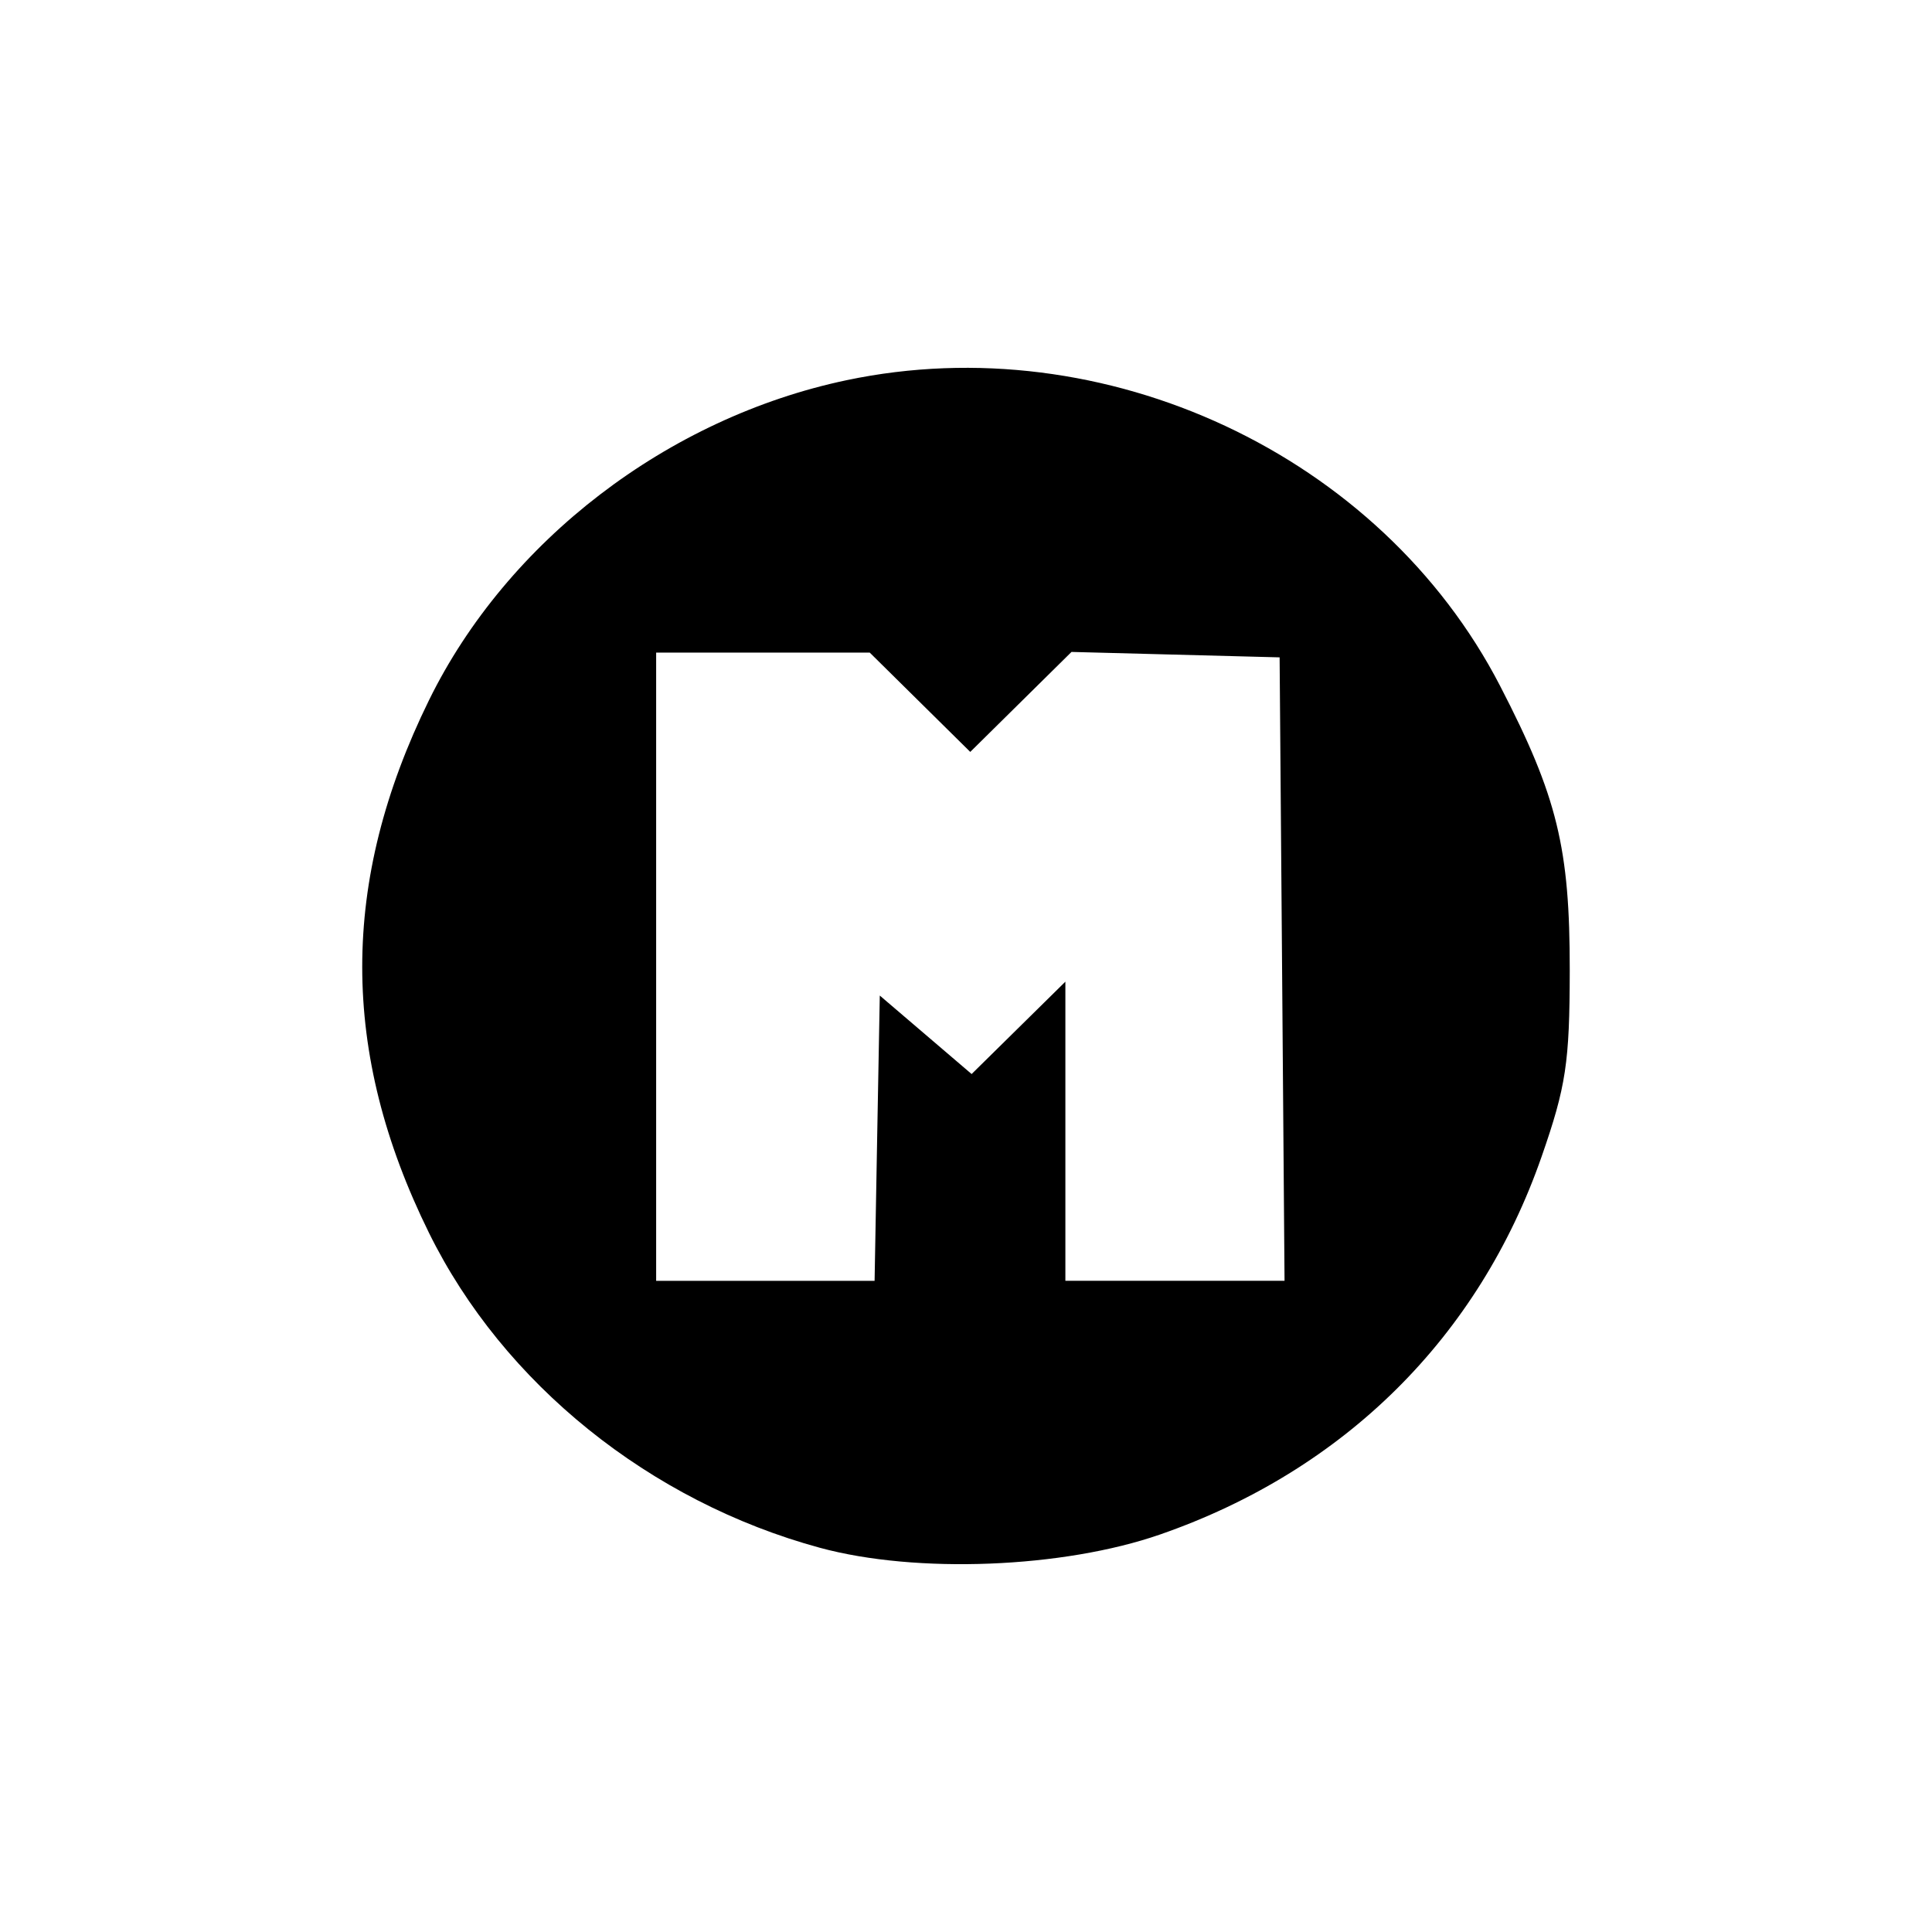 <?xml version='1.0' encoding='UTF-8'?>
<svg xmlns:inkscape="http://www.inkscape.org/namespaces/inkscape" xmlns:sodipodi="http://sodipodi.sourceforge.net/DTD/sodipodi-0.dtd" xmlns="http://www.w3.org/2000/svg" xmlns:svg="http://www.w3.org/2000/svg" xmlns:rdf="http://www.w3.org/1999/02/22-rdf-syntax-ns#" xmlns:cc="http://creativecommons.org/ns#" xmlns:dc="http://purl.org/dc/elements/1.1/" width="64" height="64" version="1.1" id="svg7" sodipodi:docname="folder-mega.svg" inkscape:version="1.4.2 (ebf0e940d0, 2025-05-08)">
  <sodipodi:namedview pagecolor="#9c4444" bordercolor="#666666" borderopacity="1" objecttolerance="10" gridtolerance="10" guidetolerance="10" inkscape:pageopacity="0" inkscape:pageshadow="2" inkscape:window-width="2560" inkscape:window-height="1376" id="namedview9" showgrid="false" inkscape:zoom="12.890625" inkscape:cx="7.0593939" inkscape:cy="7.990303" inkscape:window-x="0" inkscape:window-y="0" inkscape:window-maximized="1" inkscape:current-layer="svg7" inkscape:document-rotation="0" inkscape:showpageshadow="2" inkscape:pagecheckerboard="0" inkscape:deskcolor="#ffffff"/>
  <defs id="defs3">
    <style id="current-color-scheme" type="text/css">.ColorScheme-Text {color:#000000} .ColorScheme-Highlight {color:#3b4252}</style>
  </defs>
  <path style="fill:currentColor;fill-opacity:1;stroke:none;stroke-width:2.368;stroke-dasharray:none;stroke-dashoffset:2.2;stroke-opacity:0.3" d="M 27.163,51.273 C 21.527,49.742 16.671,45.831 14.211,40.841 c -2.949,-5.981 -2.949,-11.641 2.6e-5,-17.646 2.593,-5.28 7.904,-9.351 13.83,-10.6 8.558,-1.803 17.695,2.47 21.652,10.127 1.895,3.667 2.312,5.372 2.307,9.437 -0.004,3.04 -0.124,3.833 -0.93,6.149 -2.084,5.987 -6.538,10.402 -12.635,12.522 -3.217,1.119 -8.081,1.31 -11.272,0.443 z m 1.894,-13.569 0.087,-4.725 1.521,1.3 1.521,1.3 1.553,-1.53 1.553,-1.53 v 4.954 4.954 h 3.63 3.63 L 42.471,32.102 42.389,21.776 l -3.447,-0.09 -3.447,-0.09 -1.677,1.656 -1.677,1.656 -1.665,-1.645 -1.665,-1.645 H 25.273 21.736 V 32.024 42.429 h 3.618 3.618 z" id="path99" class="ColorScheme-Text"/>
</svg>
